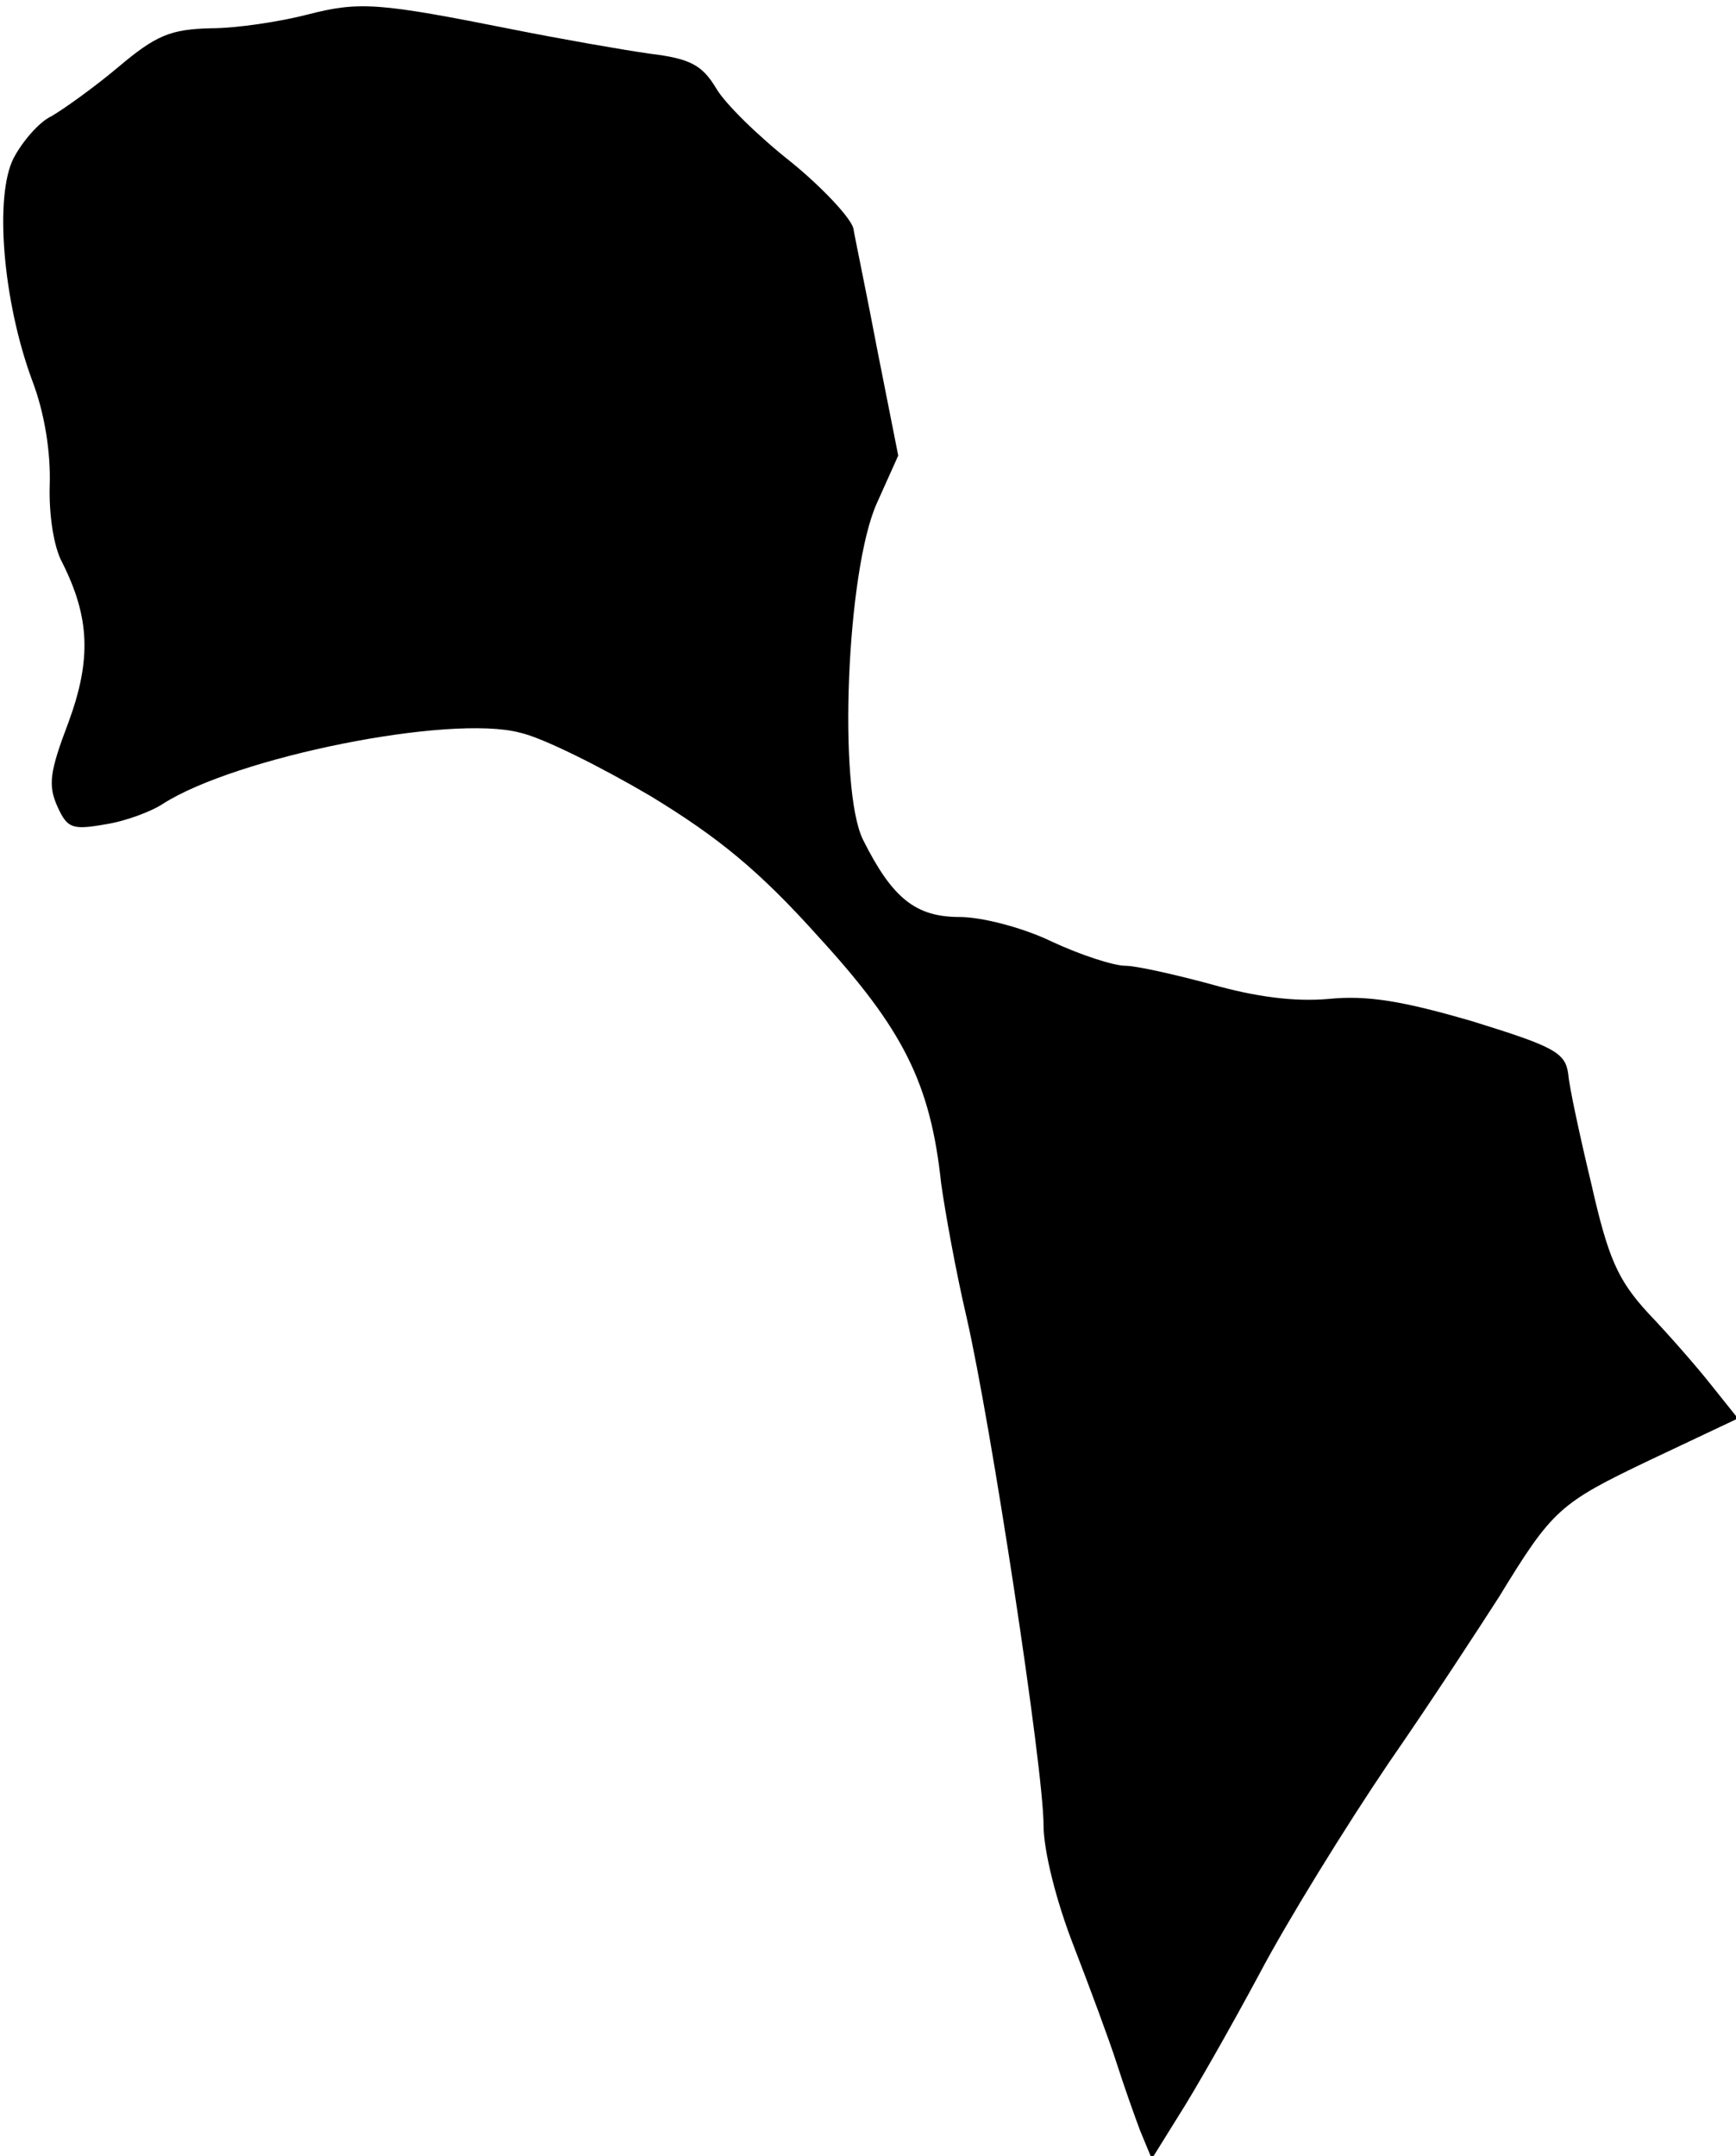 <?xml version="1.0" standalone="no"?>
<!DOCTYPE svg PUBLIC "-//W3C//DTD SVG 20010904//EN"
 "http://www.w3.org/TR/2001/REC-SVG-20010904/DTD/svg10.dtd">
<svg version="1.0" xmlns="http://www.w3.org/2000/svg"
 width="178pt" height="221pt" viewBox="0 0 178 221"
 preserveAspectRatio="xMidYMid meet">
<g transform="translate(0,221) scale(0.1,-0.1)"
fill="#000000" stroke="none">
<path fill="#000000" stroke="none" d="M315 2195 c-27 -7 -72 -14 -99 -14 -41
-1 -56 -7 -95 -40 -25 -21 -56 -43 -68 -50 -13 -6 -30 -26 -39 -43 -20 -39
-11 -147 19 -228 13 -34 19 -74 18 -107 -1 -30 4 -64 13 -80 28 -56 30 -99 6
-164 -19 -50 -21 -64 -11 -86 10 -22 15 -24 49 -18 20 3 47 13 59 21 75 48
294 92 366 73 23 -5 83 -35 134 -65 69 -42 111 -76 172 -144 87 -95 115 -150
126 -253 4 -29 15 -90 26 -137 25 -109 79 -463 79 -521 0 -26 13 -78 31 -124
17 -44 37 -98 44 -120 7 -22 18 -53 24 -69 l12 -29 28 45 c16 25 53 90 82 144
29 55 89 152 133 217 45 65 95 142 113 170 55 90 62 96 154 140 l91 43 -28 35
c-15 19 -44 52 -65 74 -30 33 -40 55 -57 130 -12 50 -23 101 -24 114 -3 22
-14 28 -98 54 -72 21 -108 27 -148 23 -35 -3 -74 2 -120 15 -37 10 -77 19 -88
19 -12 0 -46 11 -76 25 -29 14 -71 25 -94 25 -45 0 -69 19 -99 79 -26 52 -17
276 14 345 l22 49 -21 106 c-11 58 -23 115 -25 127 -3 11 -32 42 -64 68 -33
26 -68 60 -77 76 -14 23 -26 30 -68 35 -28 4 -91 15 -141 25 -136 27 -156 29
-210 15z"/>
</g>
</svg>
